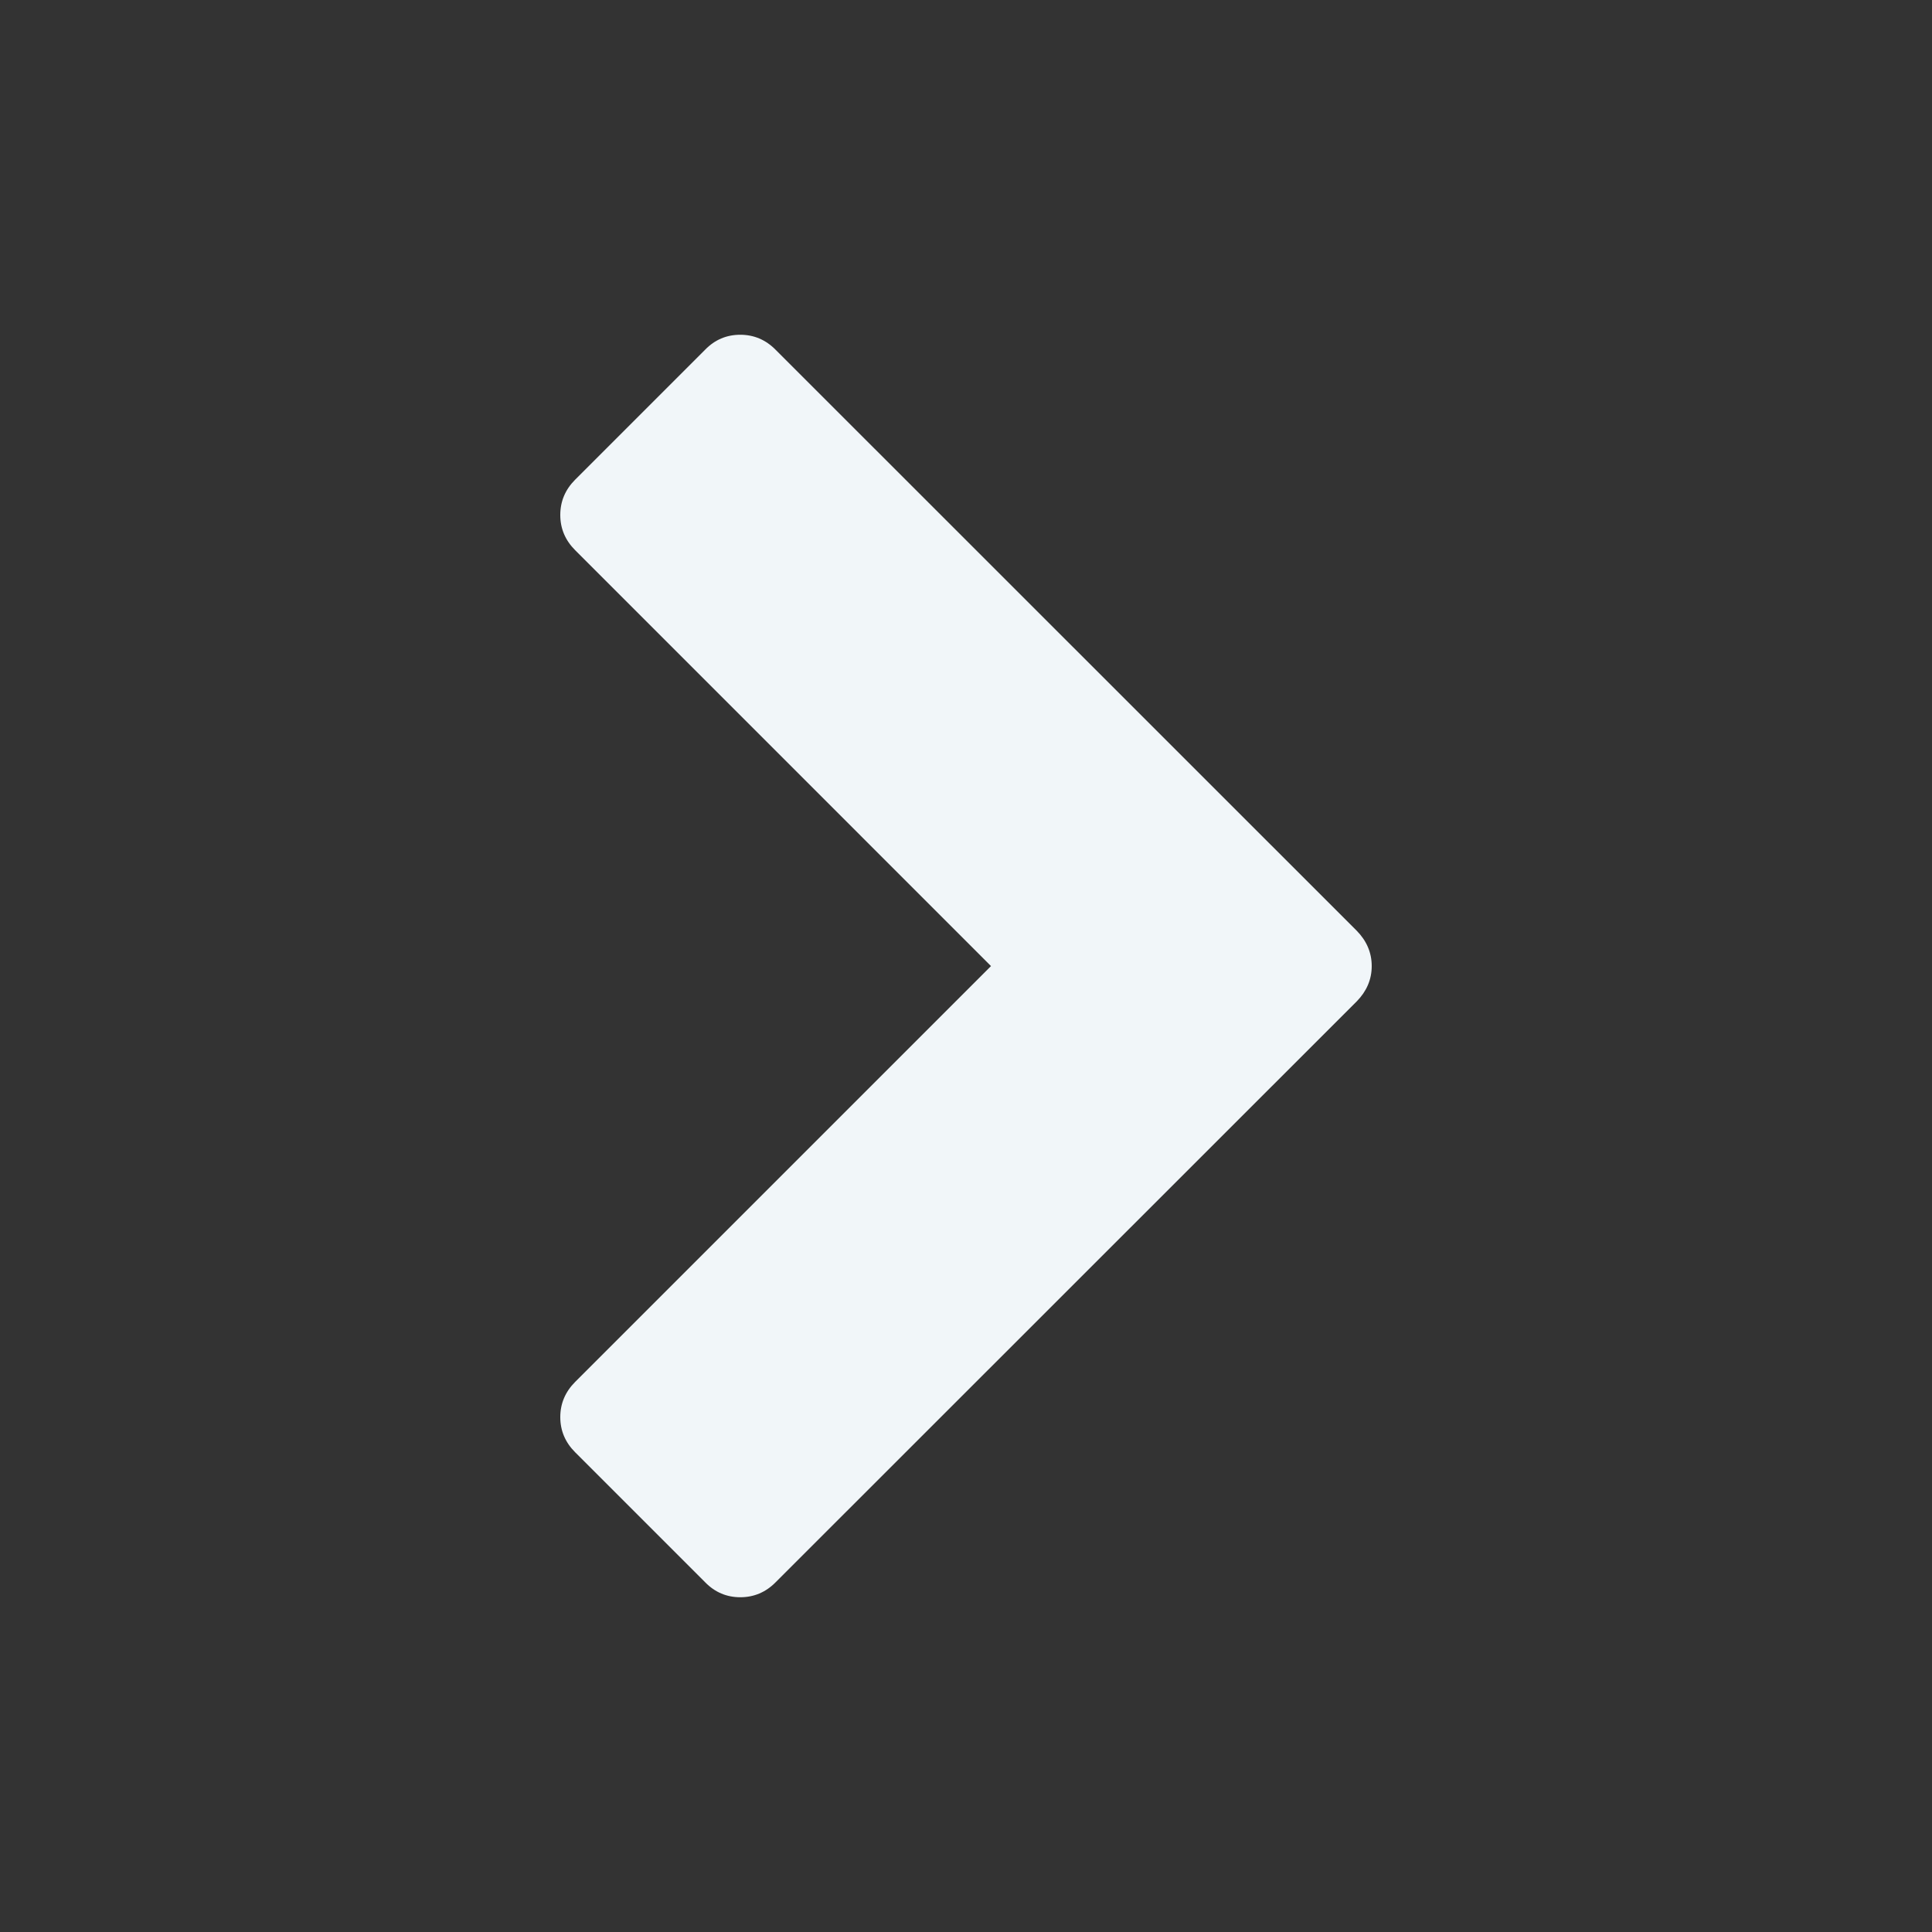 <?xml version="1.0" encoding="utf-8"?>
<!-- Generator: Adobe Illustrator 15.1.0, SVG Export Plug-In . SVG Version: 6.00 Build 0)  -->
<!DOCTYPE svg PUBLIC "-//W3C//DTD SVG 1.1//EN" "http://www.w3.org/Graphics/SVG/1.1/DTD/svg11.dtd">
<svg version="1.1" id="Layer_3" xmlns="http://www.w3.org/2000/svg" xmlns:xlink="http://www.w3.org/1999/xlink" x="0px" y="0px"
	 width="100px" height="100px" viewBox="0 0 100 100" enable-background="new 0 0 100 100" xml:space="preserve">
<rect x="0" y="0" width="100" height="100" fill="#333333" stroke="none"/>
<g>
	<path fill="#F1F6F9" d="M70.229,51.826L40.142,81.902c-0.508,0.514-1.122,0.771-1.823,0.771c-0.709,0-1.316-0.258-1.817-0.771
		l-6.729-6.729C29.258,74.66,29,74.051,29,73.35s0.258-1.309,0.771-1.824l21.523-21.522L29.771,28.479
		C29.258,27.966,29,27.358,29,26.656c0-0.708,0.258-1.315,0.771-1.829l6.729-6.729c0.501-0.514,1.108-0.771,1.817-0.771
		c0.701,0,1.315,0.258,1.822,0.771L70.229,48.18C70.731,48.693,71,49.302,71,50.003C71,50.705,70.731,51.312,70.229,51.826z"/>
</g>
</svg>
